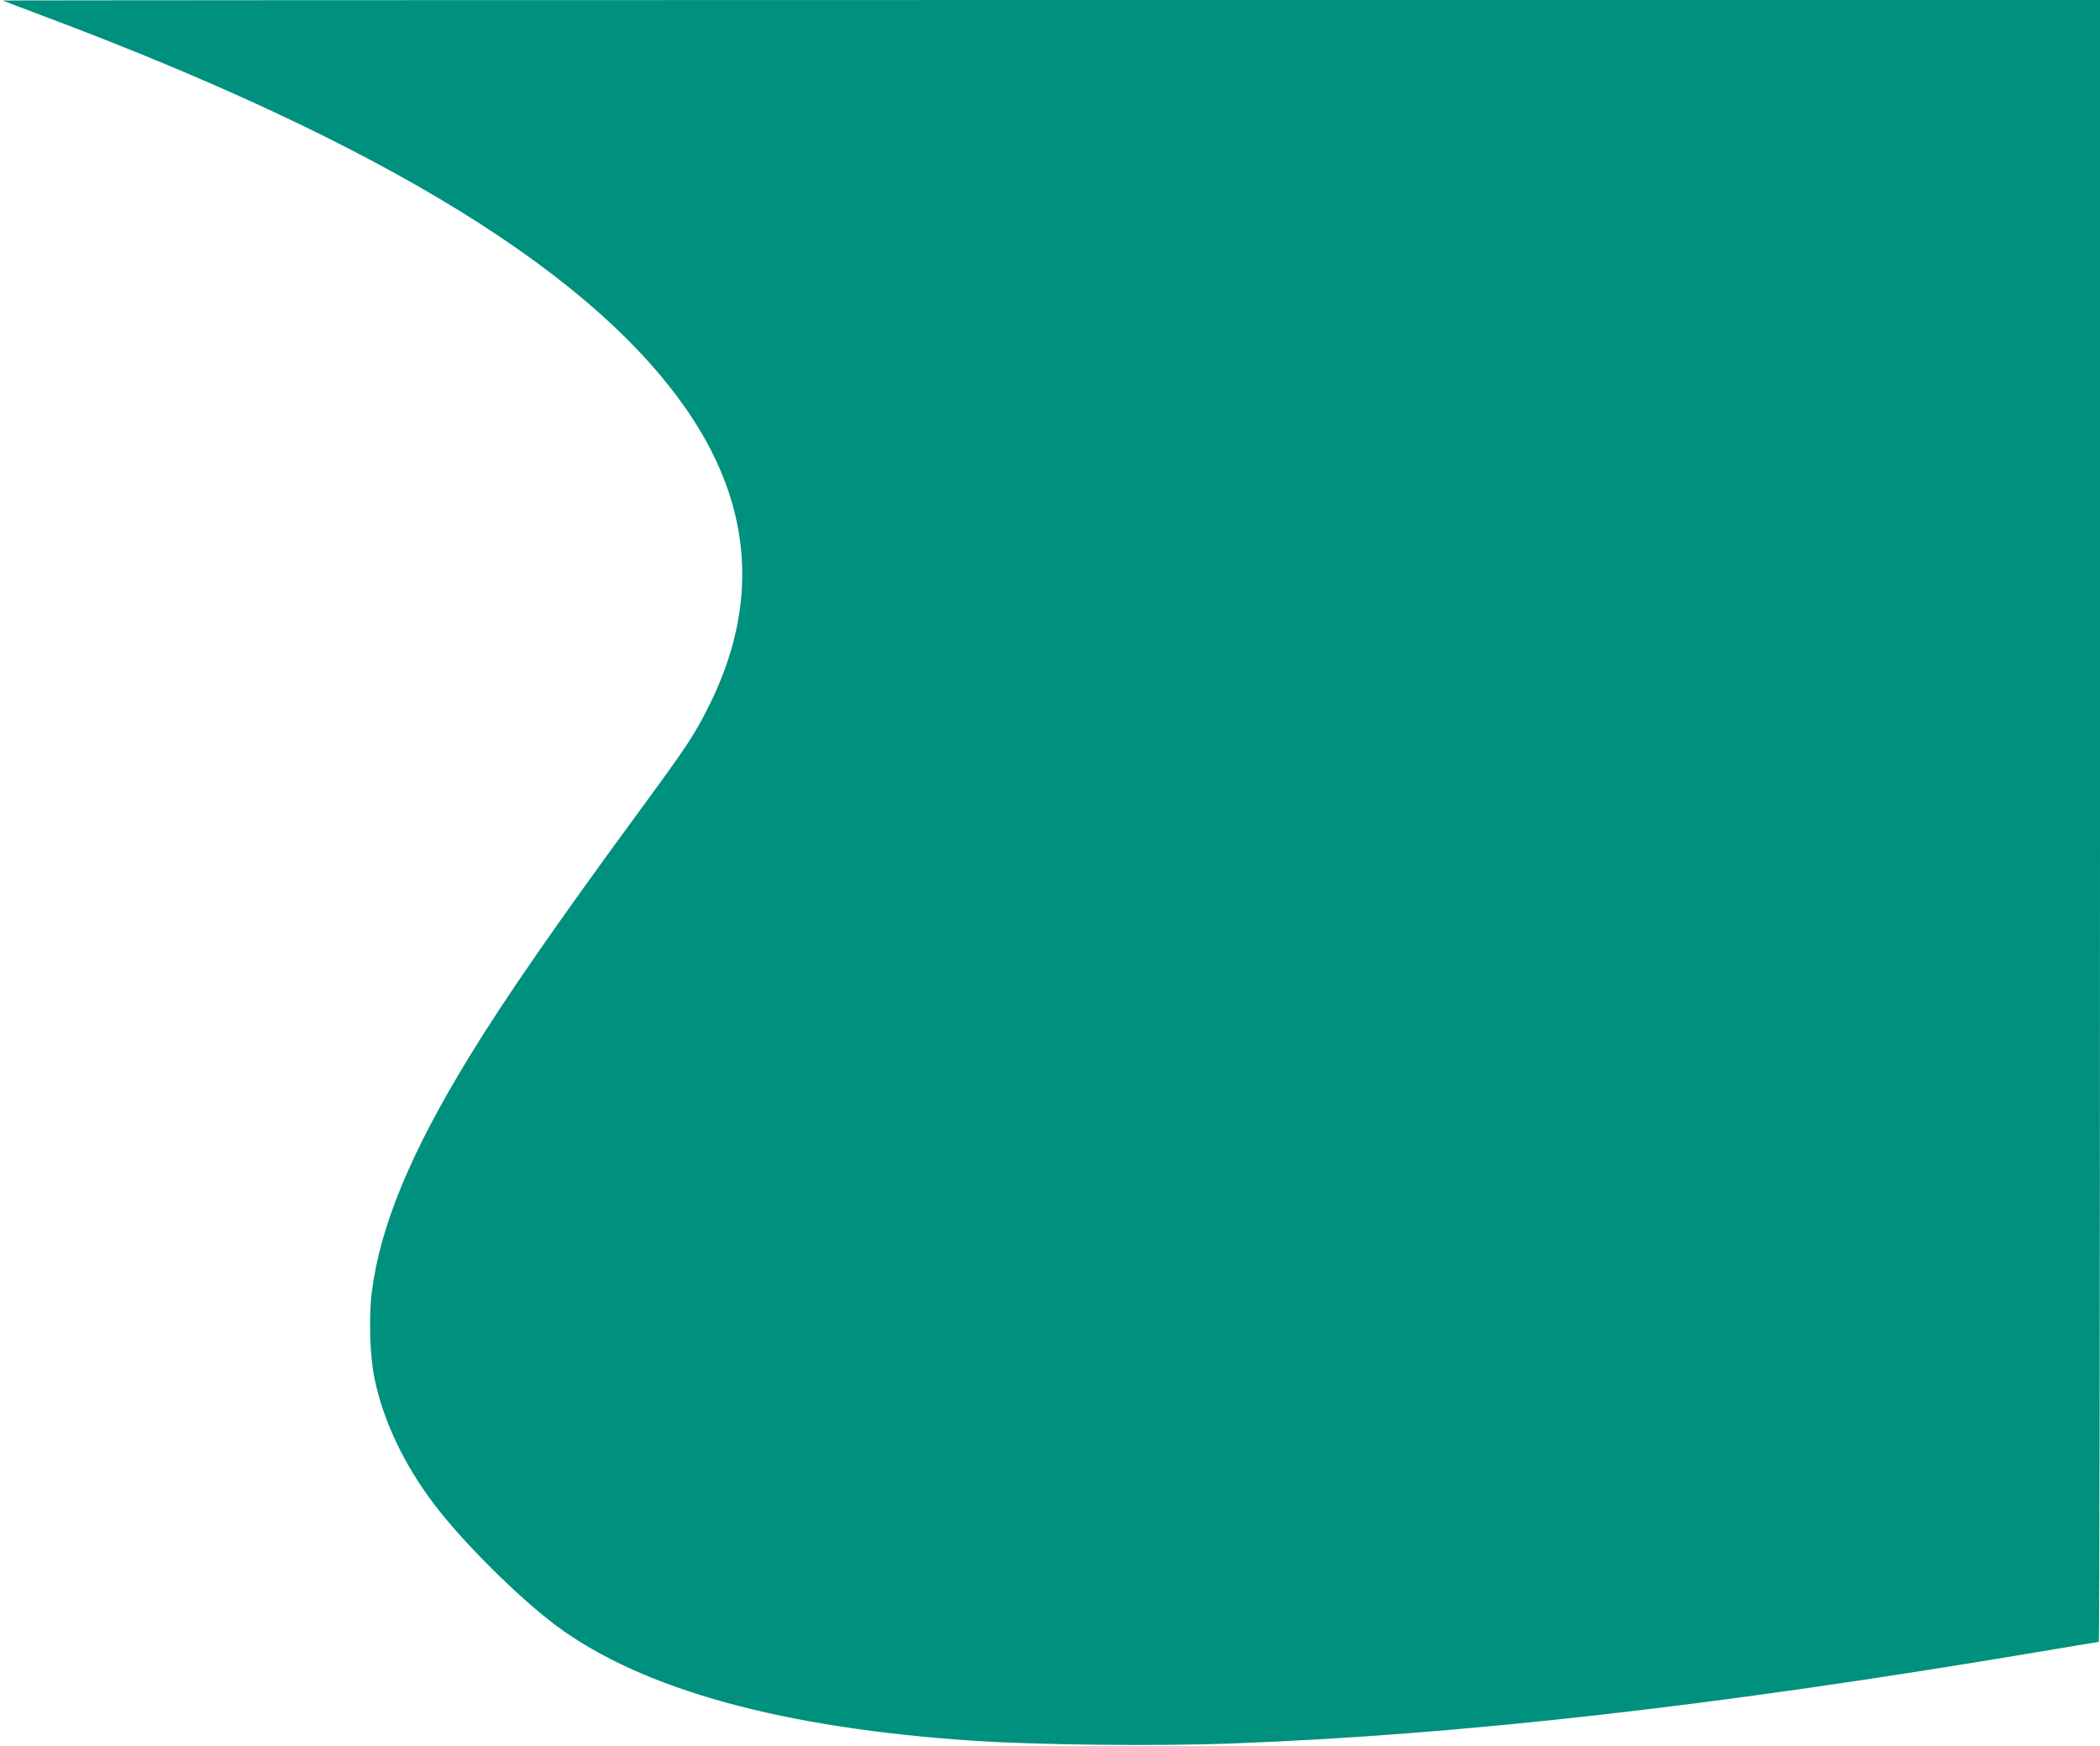 <?xml version="1.0" standalone="no"?>
<!DOCTYPE svg PUBLIC "-//W3C//DTD SVG 20010904//EN"
 "http://www.w3.org/TR/2001/REC-SVG-20010904/DTD/svg10.dtd">
<svg version="1.0" xmlns="http://www.w3.org/2000/svg"
 width="1612pt" height="1340pt" viewBox="0 0 1612 1340"
 preserveAspectRatio="xMidYMid meet">

<g transform="translate(0,1340) scale(0.1,-0.1)"
fill="#00907E" stroke="none">
<path d="M21 13396 c2 -2 137 -53 299 -114 2627 -983 4262 -1991 4981 -3071
477 -716 524 -1463 140 -2230 -115 -229 -162 -299 -541 -816 -635 -866 -1014
-1412 -1292 -1865 -454 -740 -689 -1306 -754 -1815 -24 -192 -15 -494 21 -665
68 -325 225 -657 457 -963 219 -290 649 -717 937 -932 661 -492 1744 -789
3226 -885 487 -31 1390 -41 1950 -20 1761 65 3734 288 6184 700 261 44 478 80
482 80 5 0 9 2789 9 6300 l0 6300 -8052 0 c-4428 0 -8049 -2 -8047 -4z"/>
</g>
</svg>
